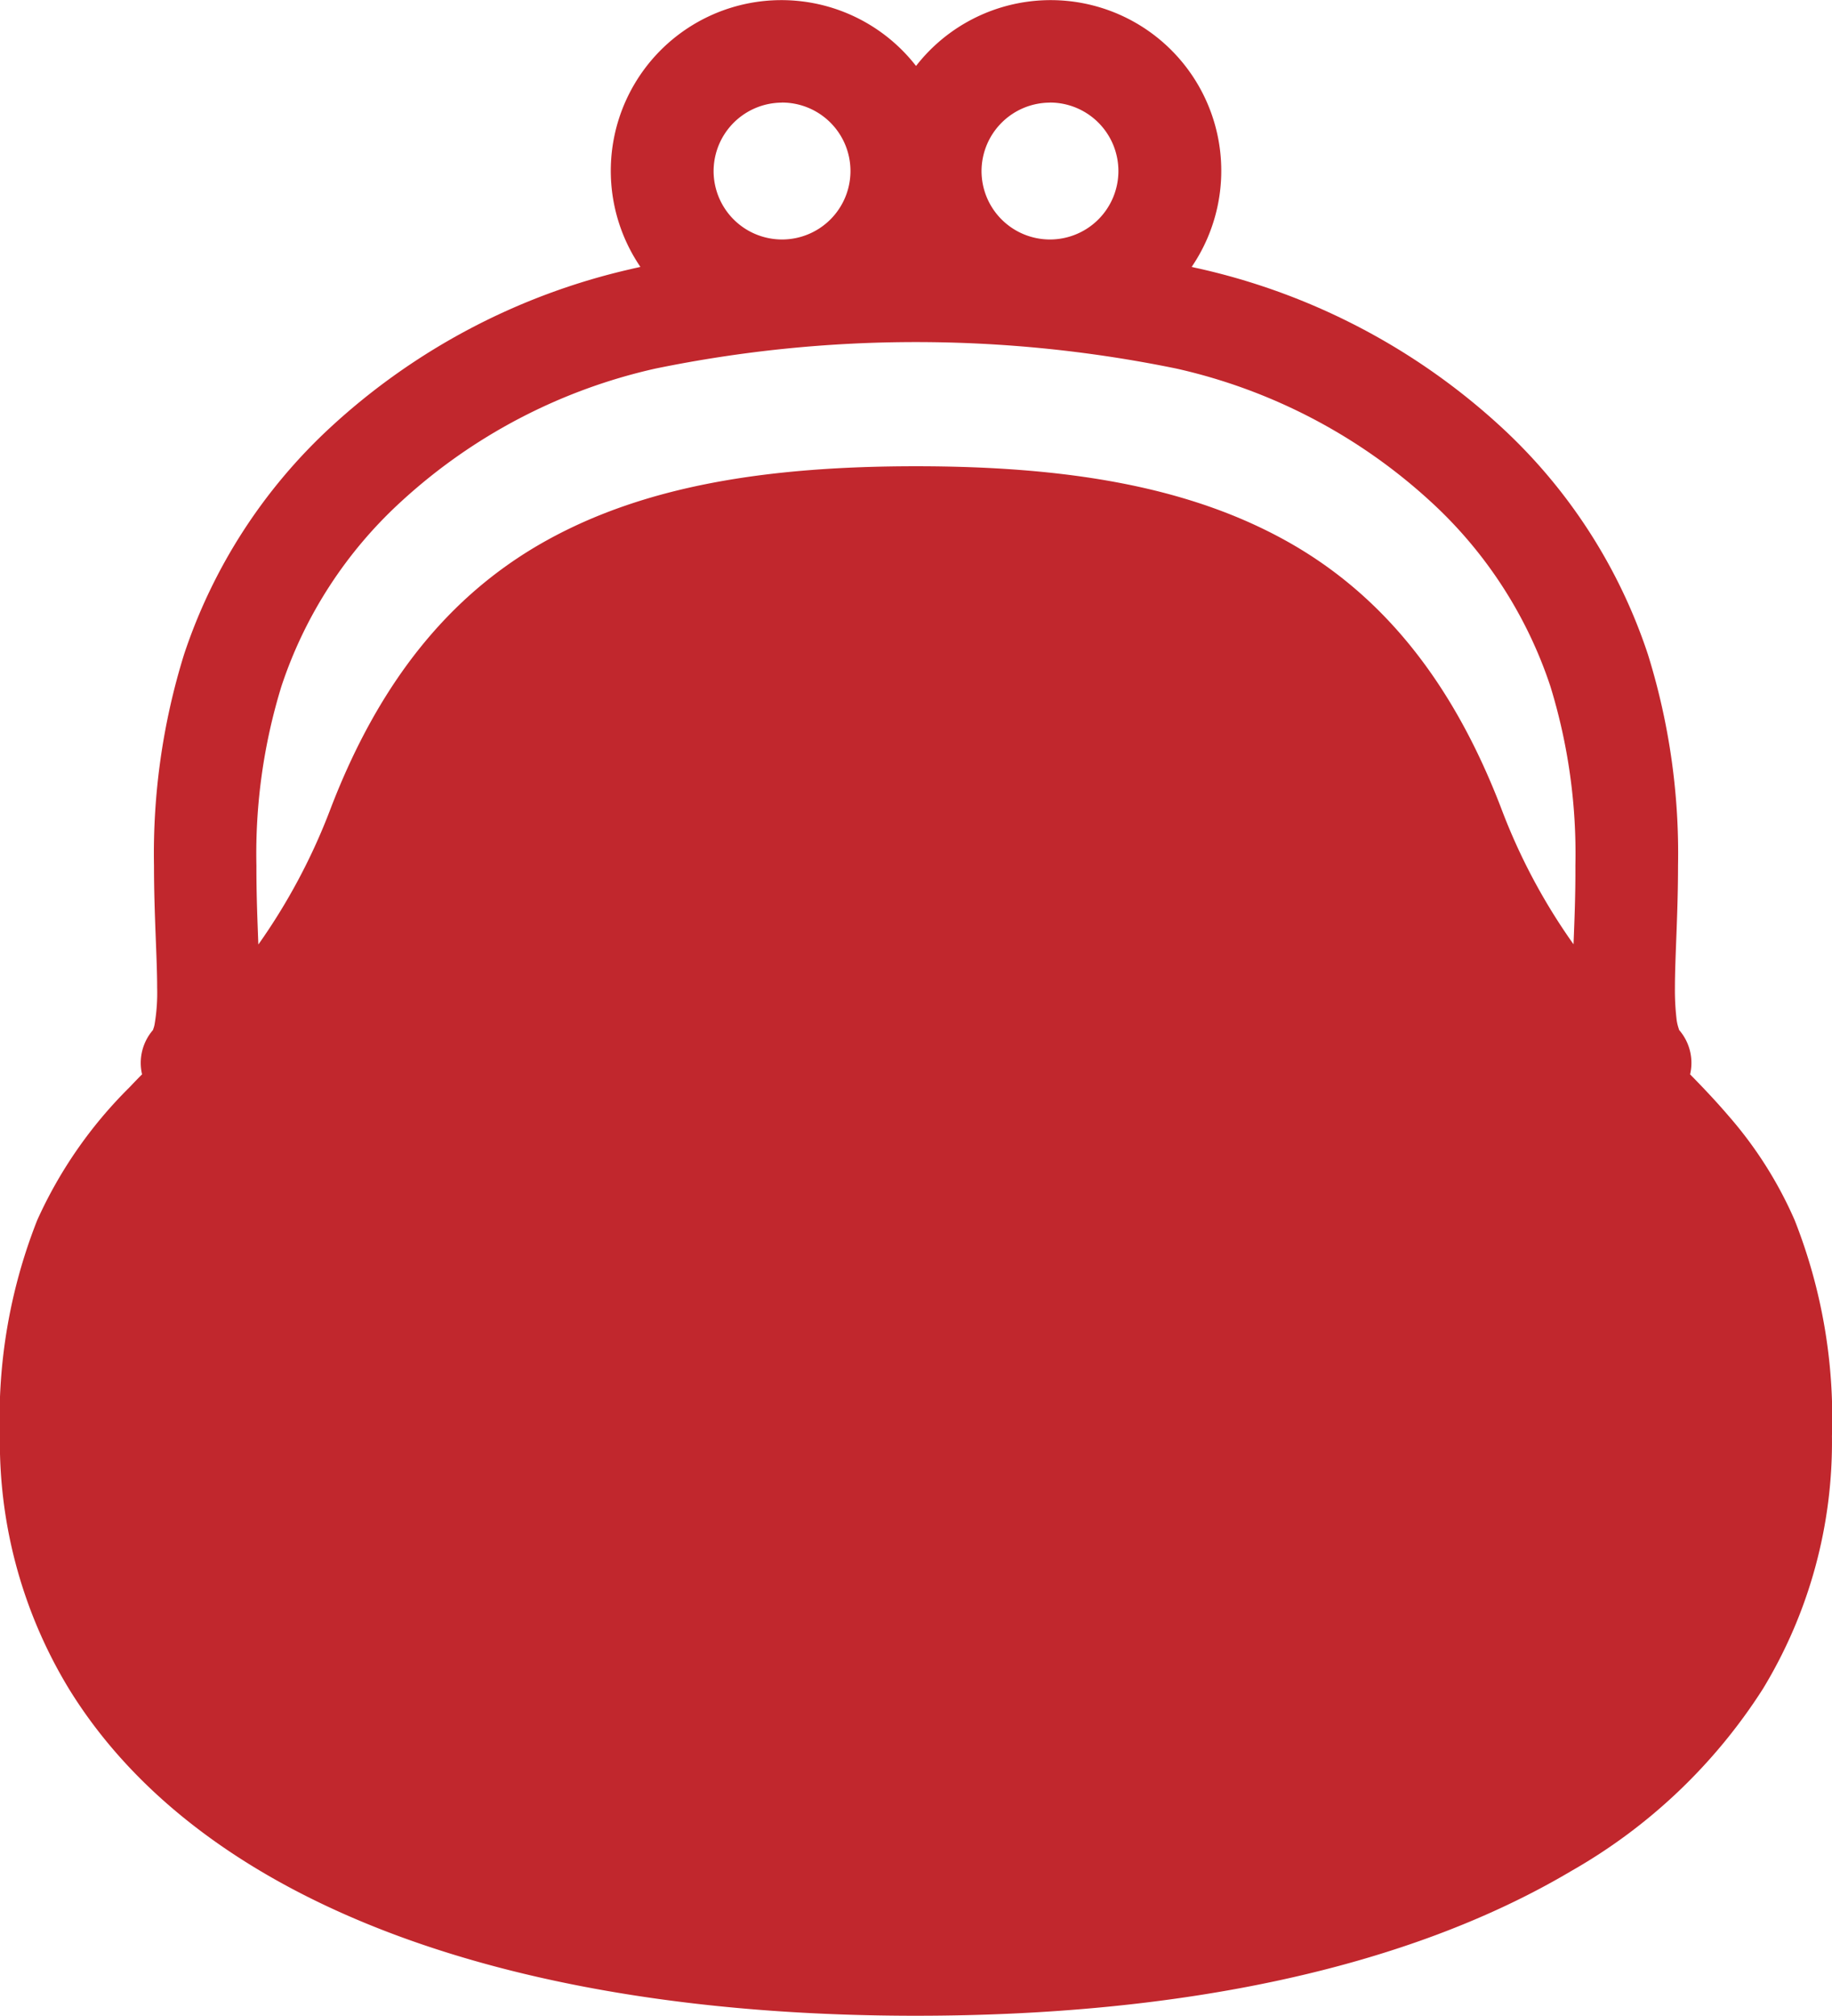 <svg id="Group_539" data-name="Group 539" xmlns="http://www.w3.org/2000/svg" width="75.411" height="82.95" viewBox="0 0 75.411 82.95">
  <path id="Path_694" data-name="Path 694" d="M615.342,173.1a16.631,16.631,0,0,0-2.719-4.289c-.513-.6-1.045-1.16-1.585-1.711a2.065,2.065,0,0,0-.463-1.838l.01,0a1.889,1.889,0,0,1-.111-.492,10.25,10.25,0,0,1-.061-1.221c0-1.26.128-3.016.128-5.037a27.5,27.5,0,0,0-1.24-8.693,22.207,22.207,0,0,0-6.045-9.361,27.148,27.148,0,0,0-12.335-6.491c-.136-.032-.271-.057-.4-.091a7.023,7.023,0,0,0-11.346-8.268,7.023,7.023,0,0,0-11.346,8.268c-.134.033-.266.058-.4.092a27.115,27.115,0,0,0-12.336,6.49,22.264,22.264,0,0,0-6.048,9.361,27.594,27.594,0,0,0-1.238,8.693c0,2.021.13,3.772.13,5.032a7.688,7.688,0,0,1-.1,1.464,1.034,1.034,0,0,1-.068.248l0,.006.008,0a2.071,2.071,0,0,0-.461,1.838c-.178.176-.352.36-.526.542A18.232,18.232,0,0,0,543,173.1a22.144,22.144,0,0,0-1.536,8.885,19.54,19.54,0,0,0,2.842,10.4c2.785,4.521,7.445,7.883,13.394,10.108s13.244,3.343,21.469,3.343c10.966,0,20.264-1.977,26.965-5.949a22.625,22.625,0,0,0,7.9-7.5,19.552,19.552,0,0,0,2.843-10.405A22.138,22.138,0,0,0,615.342,173.1Zm-30.655-45.986a2.817,2.817,0,1,1-2.816,2.815A2.823,2.823,0,0,1,584.687,127.117Zm-11.03,0a2.817,2.817,0,1,1-2.815,2.815A2.823,2.823,0,0,1,573.658,127.117Zm32.582,34.634a24.667,24.667,0,0,1-2.976-5.594c-1.98-5.164-4.873-8.81-8.9-11.032s-9-3.043-15.193-3.043S568,142.9,563.98,145.125s-6.917,5.868-8.9,11.032a25.006,25.006,0,0,1-2.977,5.6c-.04-1.028-.083-2.1-.08-3.25a23.4,23.4,0,0,1,1.03-7.376,17.94,17.94,0,0,1,4.928-7.6,22.866,22.866,0,0,1,10.452-5.468,53.26,53.26,0,0,1,21.473,0,22.883,22.883,0,0,1,10.452,5.468,17.971,17.971,0,0,1,4.928,7.6,23.39,23.39,0,0,1,1.03,7.376C606.323,159.661,606.28,160.729,606.239,161.751Z" transform="translate(-541.468 -122.894)" fill="#c1272d"/>
</svg>
